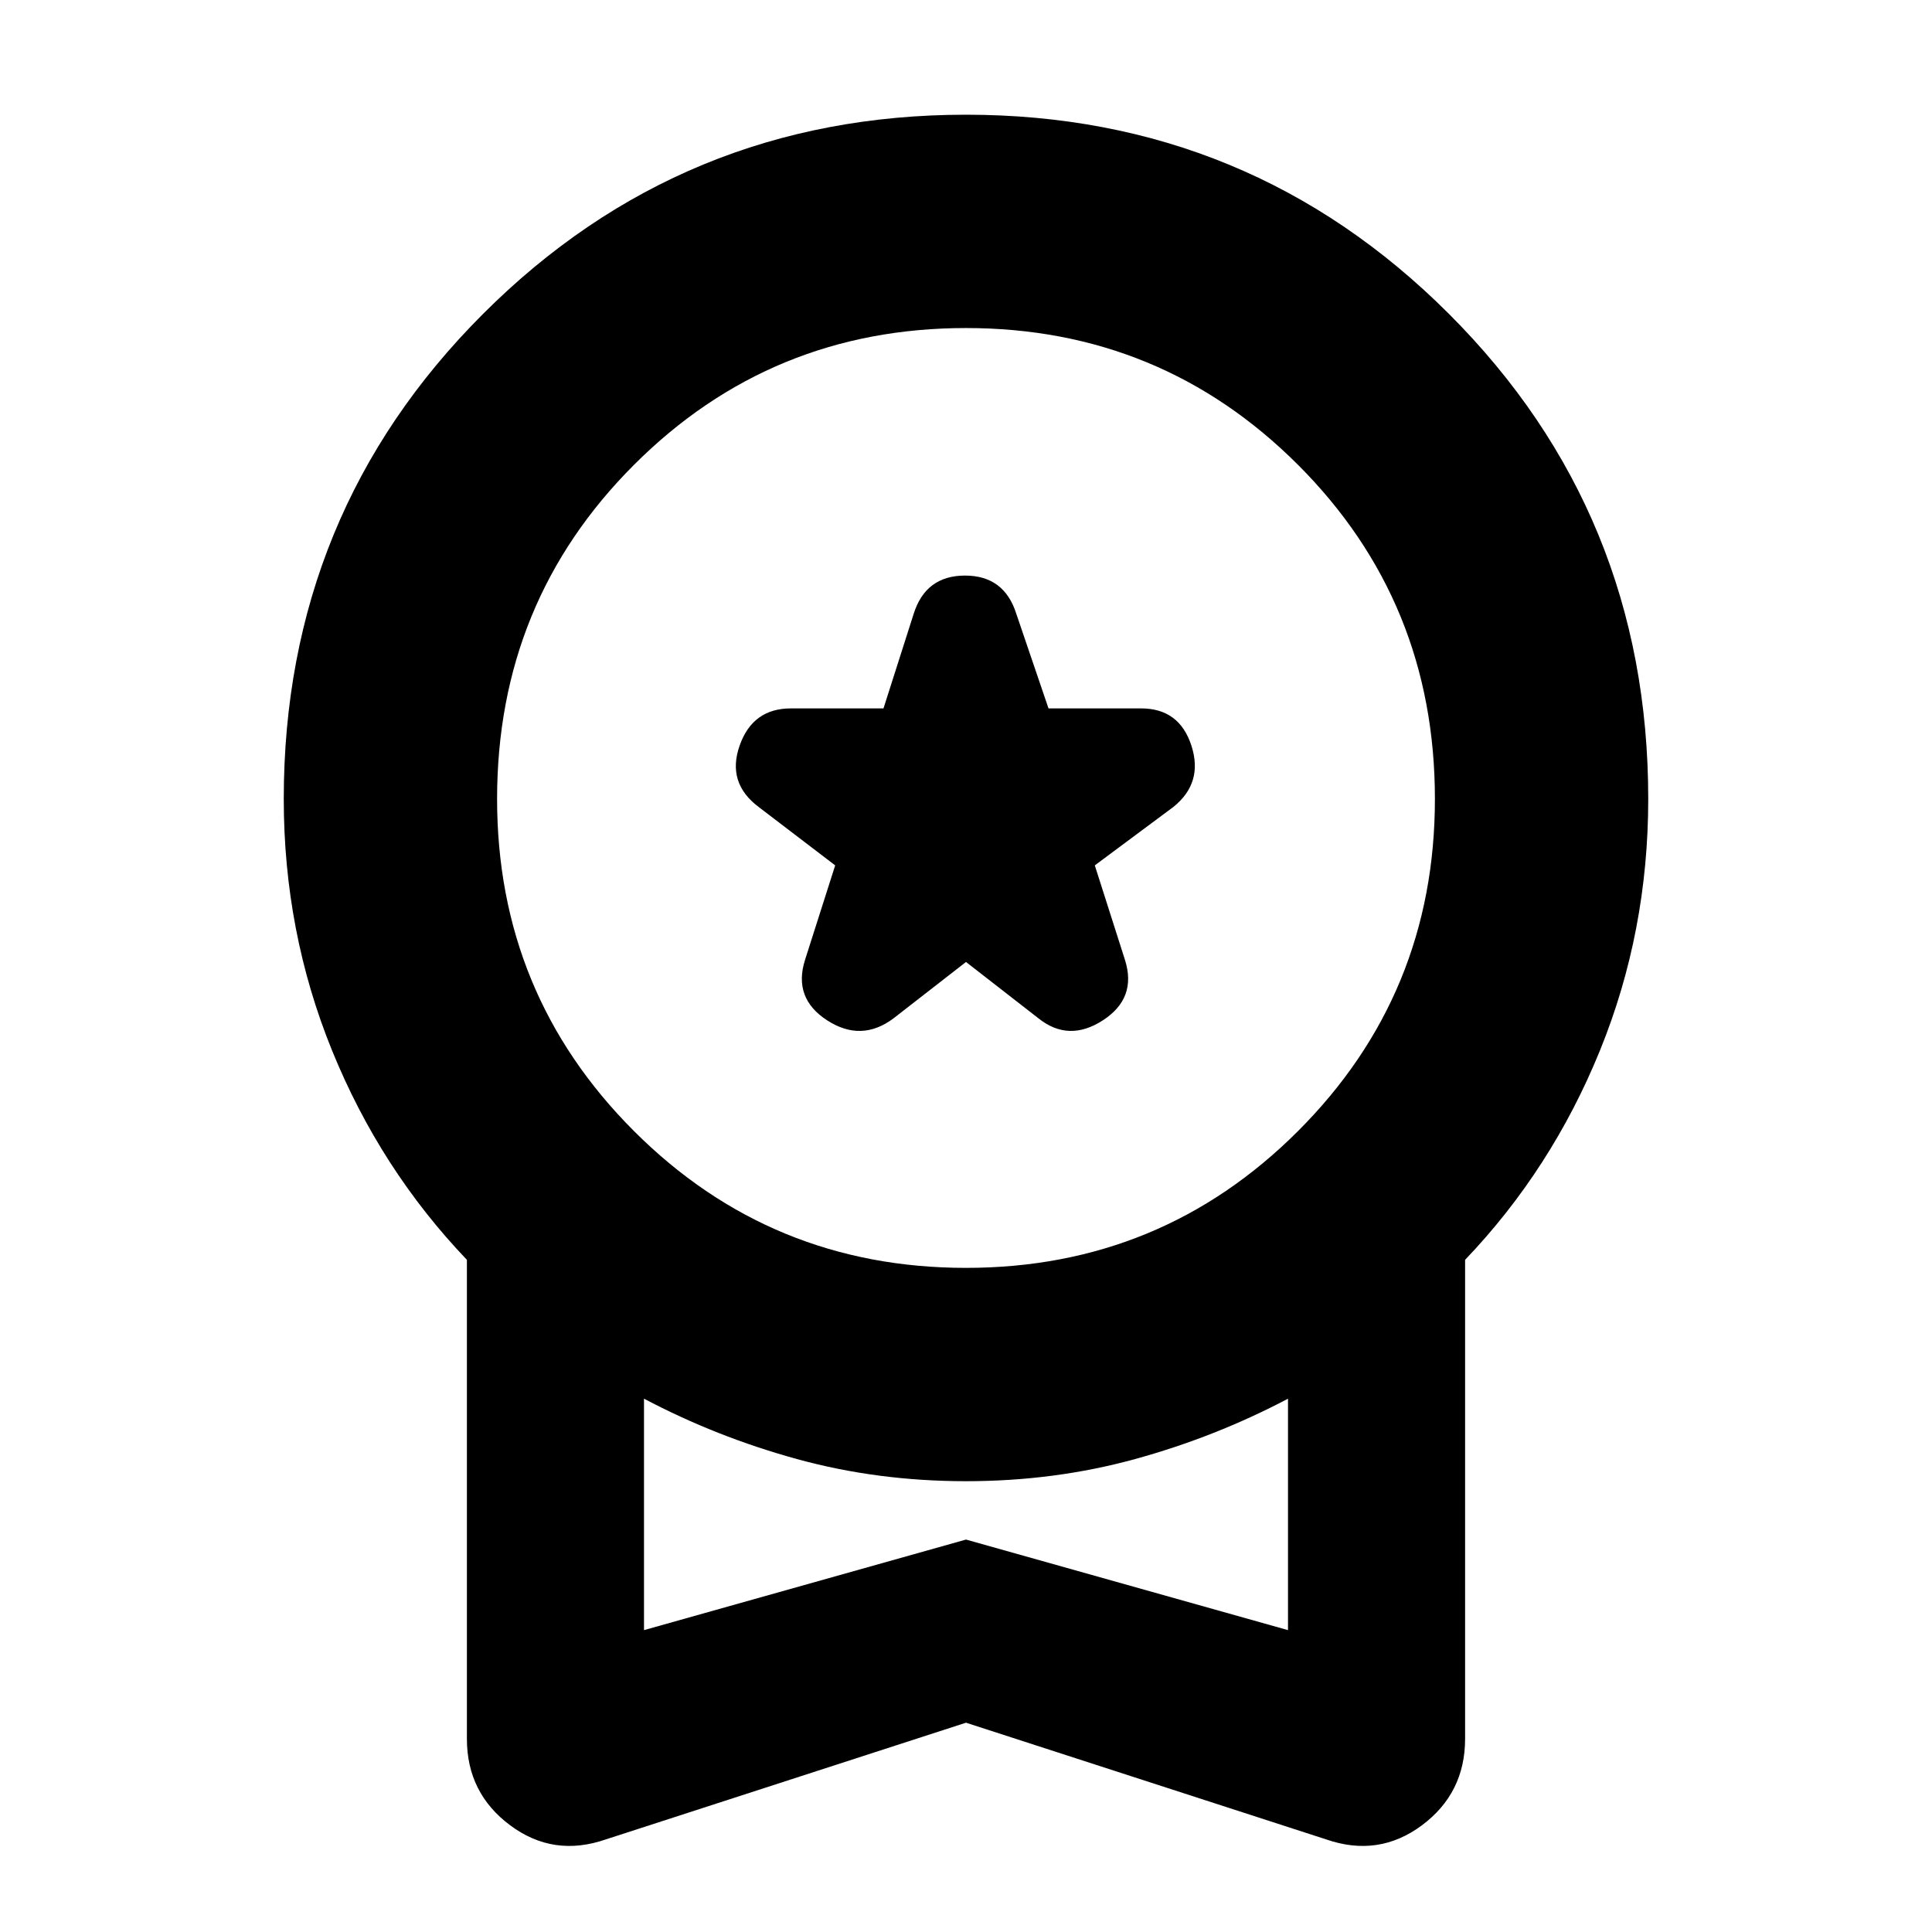 <svg xmlns="http://www.w3.org/2000/svg" height="24" width="24"><path d="m11.1 12.65.9-.7.9.7q.375.3.8.025.425-.275.275-.75L13.6 10.75l.975-.725q.375-.3.225-.763-.15-.462-.625-.462h-1.15l-.4-1.175q-.15-.475-.637-.475-.488 0-.638.475L10.975 8.8h-1.15q-.475 0-.637.462-.163.463.237.763l.95.725L10 11.925q-.15.475.275.75.425.275.825-.025Zm-3.575 10.2q-.65.225-1.187-.175-.538-.4-.538-1.075v-5.95q-1.075-1.125-1.675-2.6-.6-1.475-.6-3.125Q3.525 6.375 6 3.9q2.475-2.475 6-2.475T18 3.9q2.475 2.475 2.475 6.025 0 1.65-.6 3.125t-1.675 2.6v5.95q0 .675-.537 1.075-.538.4-1.188.175L12 21.4ZM12 15.75q2.425 0 4.125-1.7 1.7-1.7 1.7-4.125 0-2.45-1.7-4.15-1.7-1.7-4.125-1.7t-4.125 1.7q-1.7 1.7-1.7 4.15 0 2.425 1.7 4.125 1.7 1.7 4.125 1.7Zm-4 4.5 4-1.125 4 1.125v-2.875q-.9.475-1.9.75-1 .275-2.1.275t-2.1-.275q-1-.275-1.9-.75Zm4-1.425Z"/></svg>